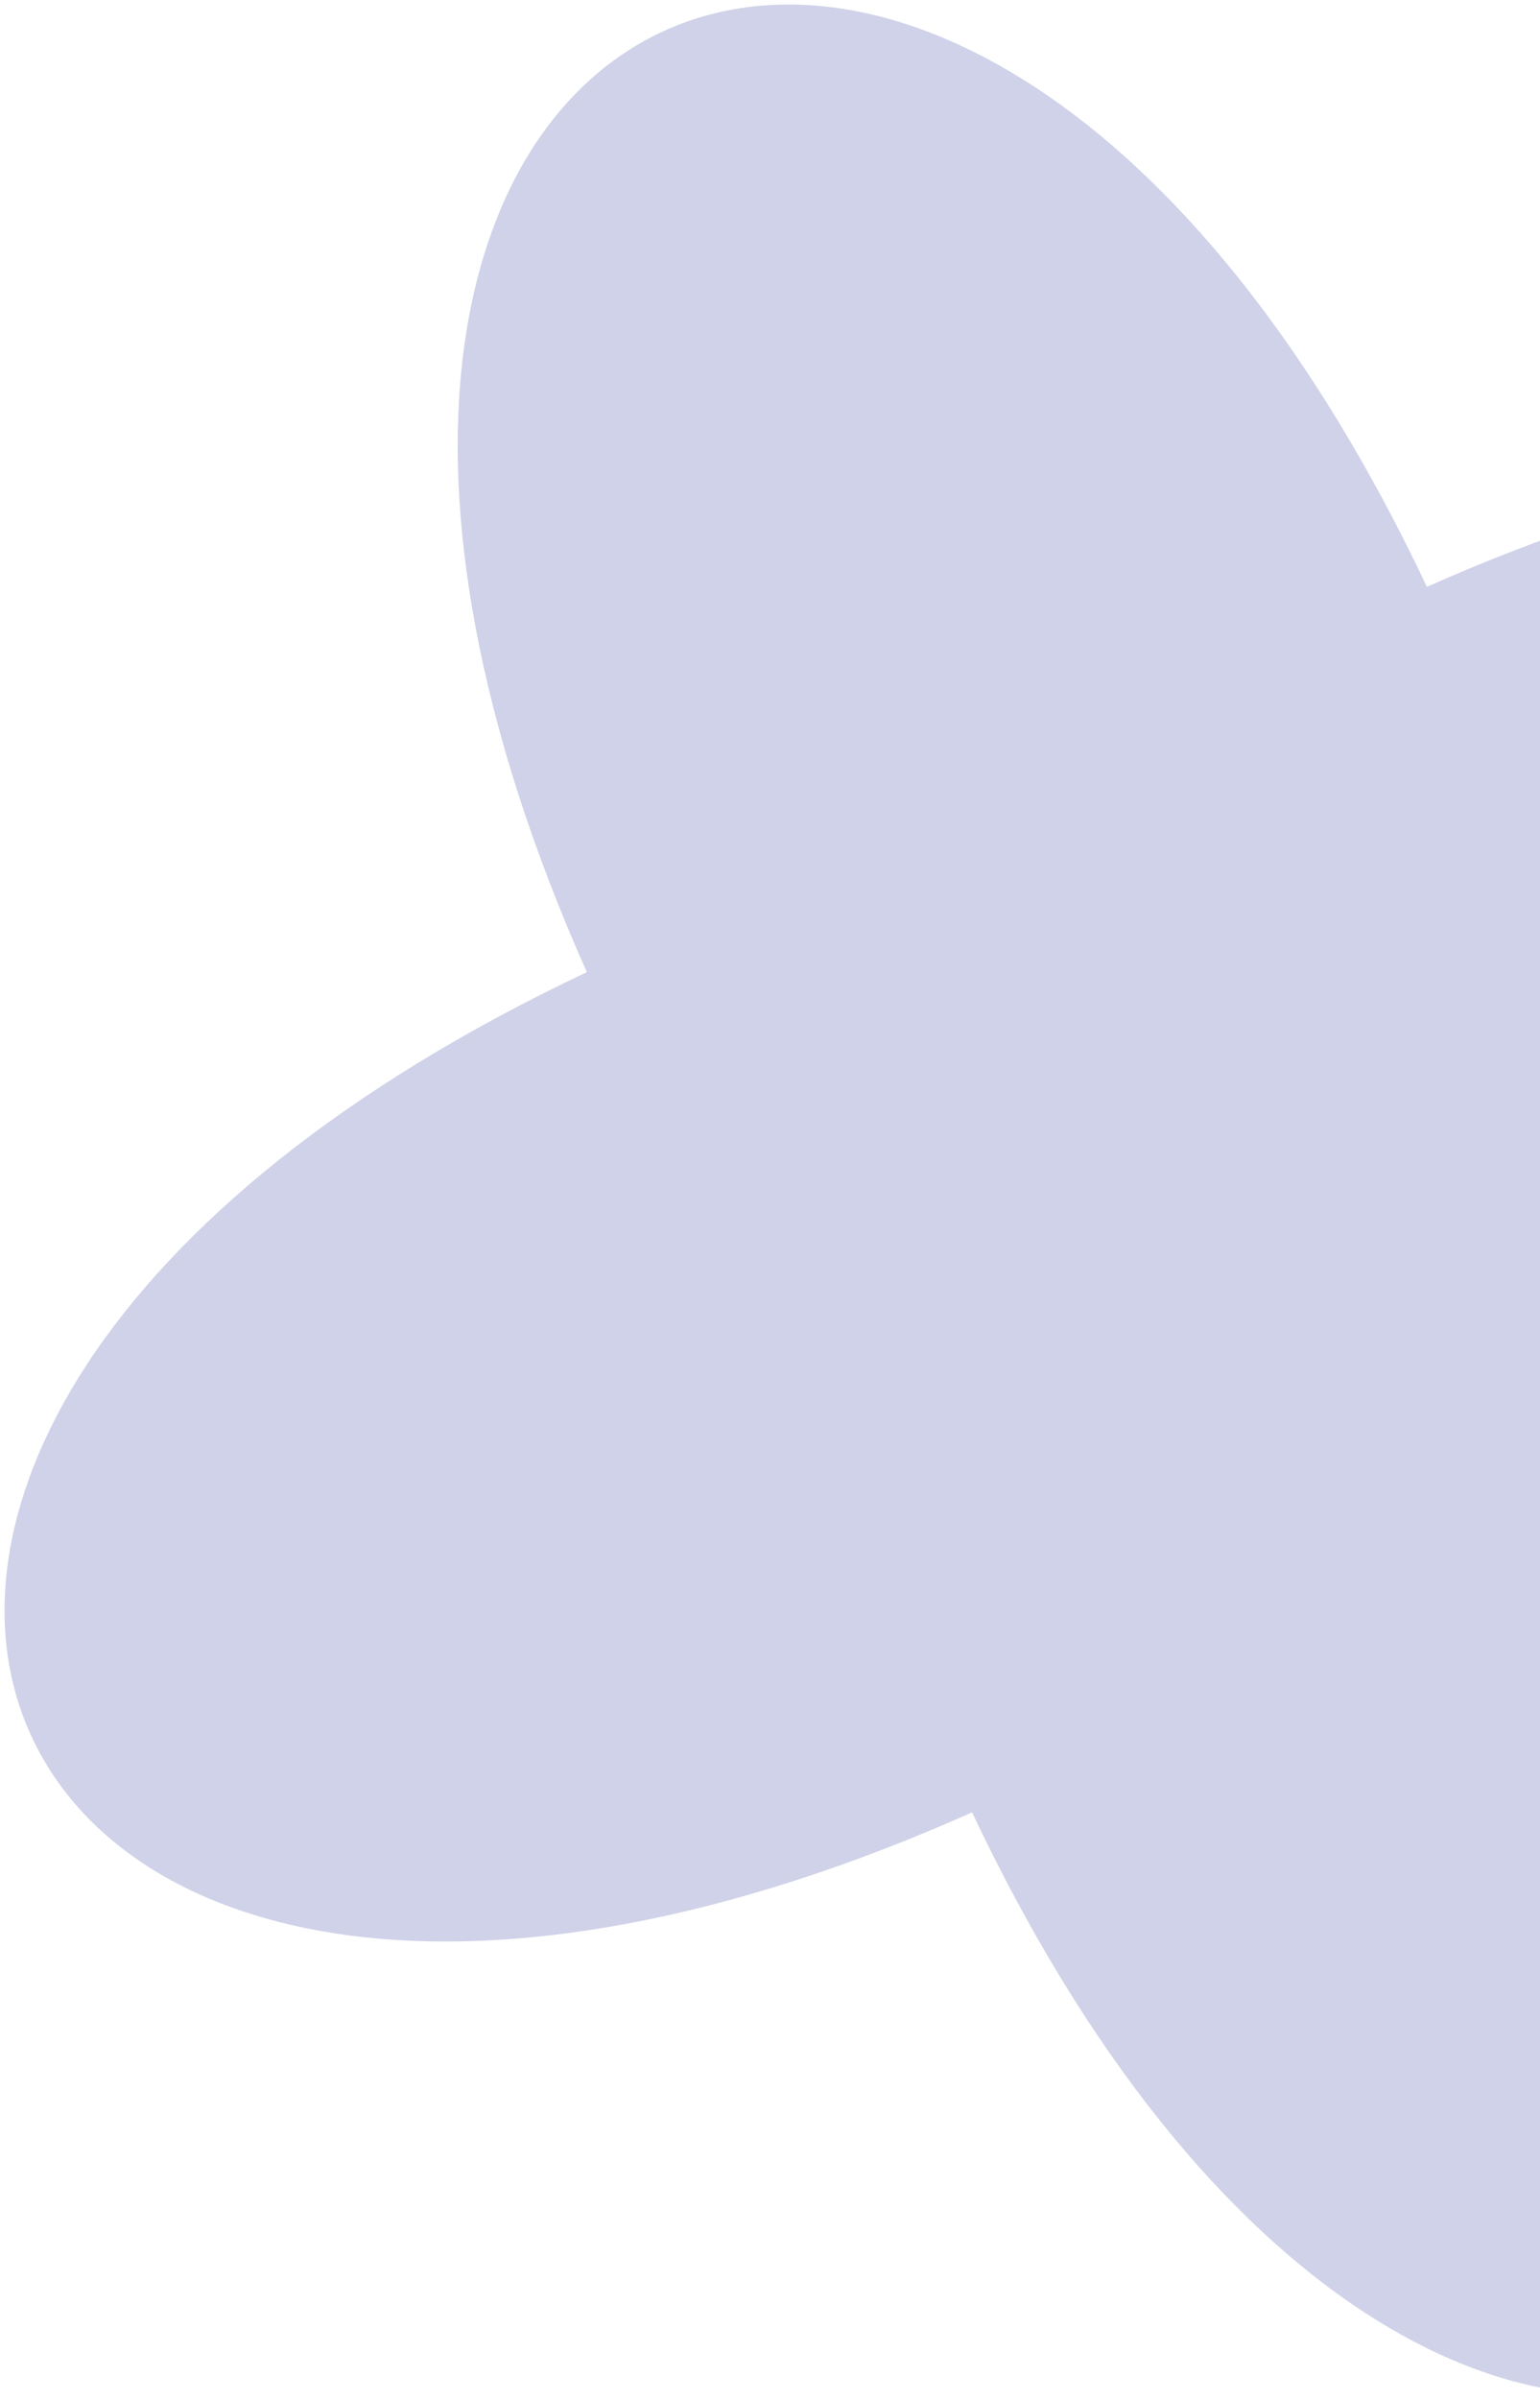 <svg width="321" height="500" viewBox="0 0 321 500" fill="none" xmlns="http://www.w3.org/2000/svg">
<path d="M427.252 96.669C409.838 94.368 390.37 95.19 369.371 99.108C346.722 103.332 322.514 111.142 297.426 122.314C285.7 97.478 272.446 75.773 258.04 57.788C244.679 41.126 230.457 27.792 215.765 18.177C208.82 13.628 201.759 9.922 194.78 7.148C187.982 4.448 181.169 2.608 174.549 1.673C168.05 0.757 161.665 0.71 155.569 1.528C149.532 2.336 143.733 4.002 138.334 6.484C132.93 8.963 127.882 12.269 123.332 16.312C118.736 20.399 114.607 25.269 111.06 30.791C107.443 36.415 104.404 42.775 102.012 49.696C99.556 56.8 97.759 64.567 96.677 72.793C94.379 90.209 95.199 109.675 99.119 130.675C103.342 153.323 111.152 177.53 122.325 202.618C97.489 214.344 75.784 227.598 57.8 242.004C41.118 255.371 27.786 269.595 18.168 284.285C13.619 291.231 9.914 298.289 7.142 305.268C4.447 312.076 2.6 318.879 1.671 325.504C0.757 332.003 0.711 338.388 1.526 344.483C2.334 350.52 4.003 356.32 6.483 361.718C8.964 367.123 12.27 372.171 16.311 376.72C20.399 381.314 25.268 385.445 30.79 388.992C36.416 392.607 42.775 395.648 49.698 398.041C56.794 400.491 64.569 402.294 72.793 403.375C90.202 405.671 109.678 404.846 130.676 400.934C153.325 396.709 177.533 388.9 202.623 377.728C214.347 402.563 227.6 424.27 242.006 442.253C255.365 458.925 269.59 472.249 284.281 481.867C291.226 486.416 298.288 490.12 305.266 492.894C312.065 495.593 318.871 497.43 325.497 498.371C331.996 499.285 338.381 499.331 344.477 498.516C350.507 497.705 356.313 496.039 361.712 493.559C367.119 491.08 372.165 487.772 376.714 483.731C381.31 479.645 385.441 474.776 388.986 469.253C392.604 463.626 395.645 457.267 398.037 450.347C400.488 443.248 402.287 435.475 403.369 427.25C405.666 409.843 404.847 390.366 400.929 369.369C396.704 346.721 388.894 322.513 377.722 297.423C402.557 285.699 424.263 272.444 442.249 258.039C458.91 244.68 472.244 230.459 481.86 215.765C486.409 208.819 490.114 201.761 492.888 194.783C493.159 194.089 493.432 193.394 493.689 192.704C495.954 186.599 497.523 180.503 498.363 174.549C499.279 168.053 499.326 161.666 498.508 155.572C497.698 149.54 496.034 143.734 493.551 138.337C491.073 132.931 487.764 127.884 483.722 123.335C479.636 118.738 474.767 114.608 469.245 111.061C463.619 107.446 457.26 104.405 450.339 102.012C443.253 99.55 435.481 97.759 427.252 96.669Z" fill="#5D6AB1" fill-opacity="0.3"/>
</svg>
